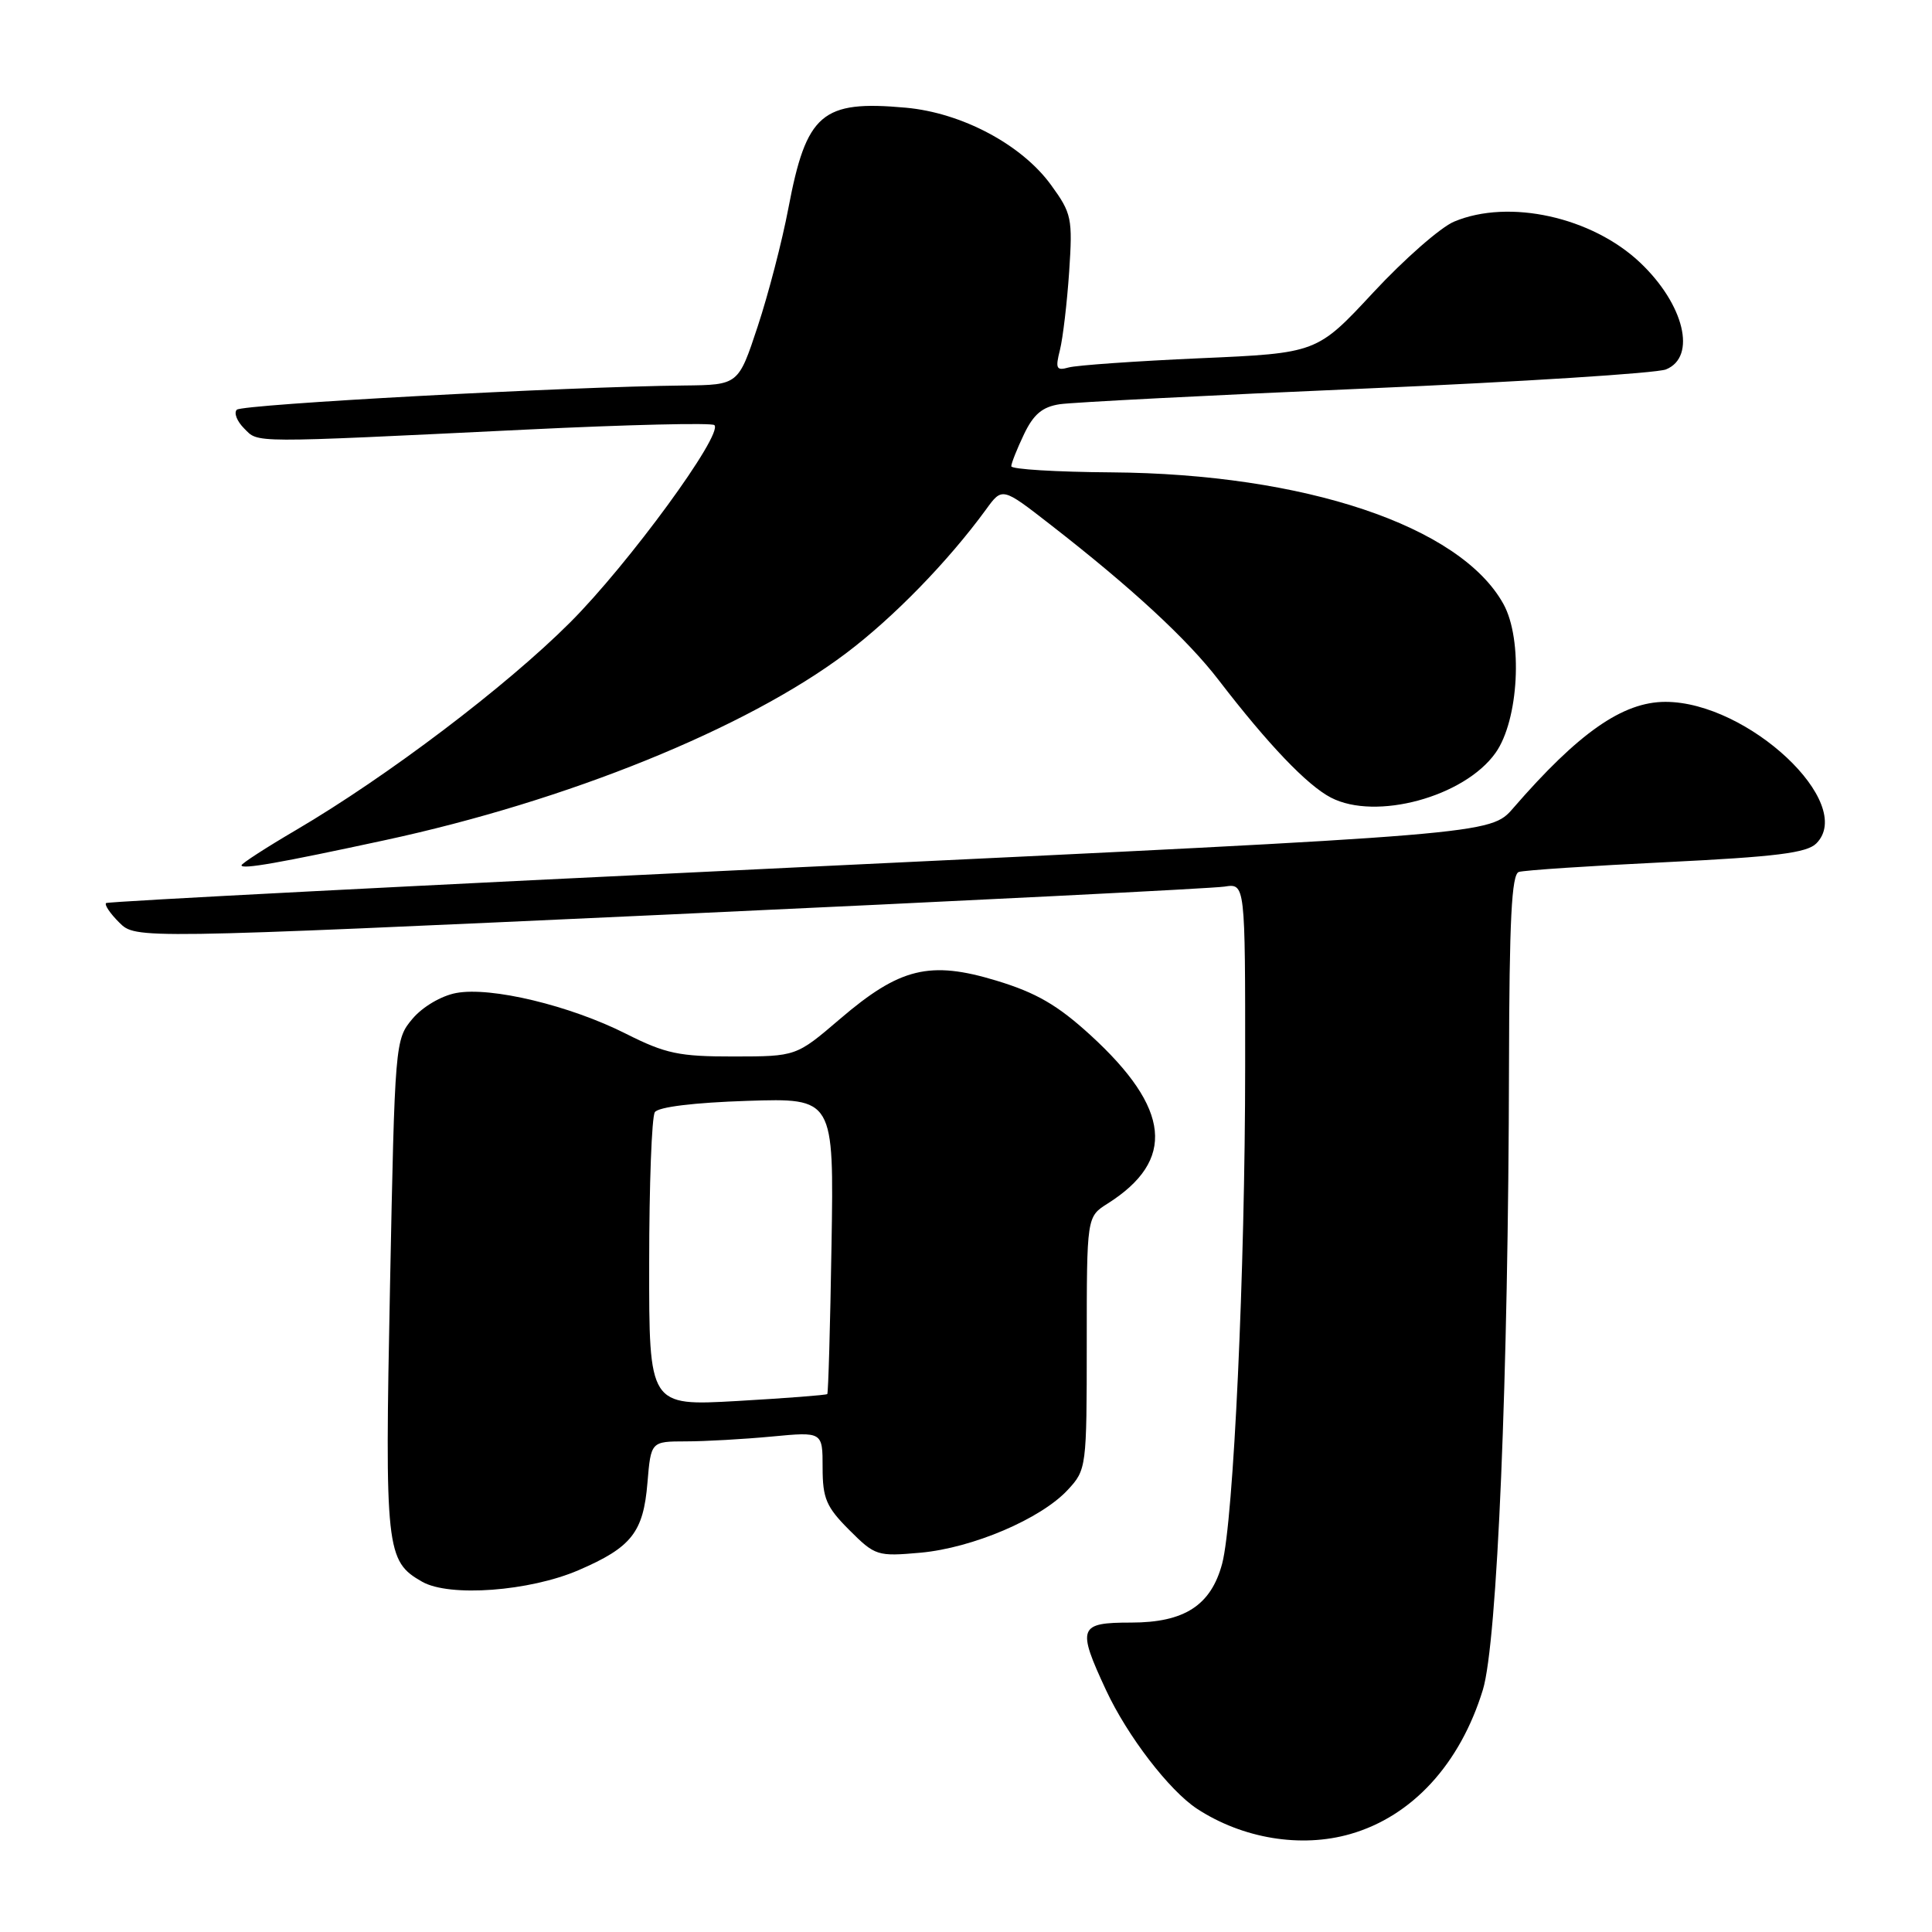 <?xml version="1.0" encoding="UTF-8" standalone="no"?>
<!DOCTYPE svg PUBLIC "-//W3C//DTD SVG 1.1//EN" "http://www.w3.org/Graphics/SVG/1.1/DTD/svg11.dtd" >
<svg xmlns="http://www.w3.org/2000/svg" xmlns:xlink="http://www.w3.org/1999/xlink" version="1.1" viewBox="0 0 256 256">
 <g >
 <path fill="currentColor"
d=" M 178.92 243.02 C 187.12 240.67 193.47 233.75 196.49 223.90 C 198.40 217.64 199.87 182.53 199.95 141.22 C 199.99 121.91 200.30 115.84 201.25 115.54 C 201.94 115.31 210.73 114.73 220.79 114.24 C 235.31 113.53 239.41 113.02 240.67 111.76 C 245.97 106.46 231.62 93.00 220.68 93.00 C 215.02 93.00 209.18 97.08 200.50 107.09 C 197.50 110.55 197.50 110.55 106.00 114.91 C 55.67 117.31 14.30 119.45 14.06 119.66 C 13.81 119.88 14.59 121.04 15.80 122.24 C 17.98 124.42 17.98 124.42 88.74 121.17 C 127.66 119.38 160.74 117.72 162.25 117.48 C 165.00 117.05 165.00 117.05 164.99 141.28 C 164.99 168.32 163.45 201.55 161.94 207.20 C 160.46 212.72 156.94 215.00 149.87 215.00 C 142.92 215.00 142.68 215.63 146.56 223.96 C 149.38 230.02 154.93 237.25 158.61 239.67 C 164.65 243.62 172.38 244.90 178.92 243.02 Z  M 76.68 208.05 C 83.68 205.03 85.25 203.04 85.79 196.48 C 86.25 191.00 86.25 191.00 90.87 190.99 C 93.42 190.99 98.54 190.70 102.25 190.35 C 109.00 189.71 109.00 189.71 109.00 194.46 C 109.00 198.55 109.48 199.68 112.54 202.74 C 115.96 206.16 116.25 206.25 121.98 205.74 C 128.89 205.11 137.94 201.25 141.49 197.41 C 143.96 194.75 144.00 194.45 144.00 177.97 C 144.00 161.23 144.00 161.23 146.75 159.49 C 155.83 153.75 155.13 146.89 144.48 137.15 C 140.13 133.18 137.31 131.54 132.03 129.94 C 123.20 127.26 119.23 128.23 111.30 135.02 C 105.50 139.98 105.50 139.98 97.22 139.99 C 89.99 140.00 88.19 139.62 82.97 136.99 C 75.55 133.24 65.04 130.71 60.44 131.58 C 58.47 131.95 55.99 133.41 54.66 134.99 C 52.35 137.73 52.32 138.13 51.68 170.36 C 50.98 205.41 51.14 206.86 55.94 209.59 C 59.56 211.65 70.17 210.86 76.68 208.05 Z  M 51.00 111.33 C 75.18 106.12 98.85 96.53 112.08 86.58 C 118.40 81.82 125.63 74.39 130.66 67.50 C 132.80 64.55 132.80 64.55 139.15 69.49 C 149.93 77.87 157.33 84.70 161.50 90.14 C 168.04 98.65 173.21 104.06 176.36 105.69 C 182.31 108.77 194.02 105.59 198.16 99.77 C 201.25 95.44 201.82 84.73 199.21 80.03 C 193.49 69.69 172.88 62.78 147.25 62.59 C 139.97 62.54 134.01 62.18 134.00 61.78 C 134.00 61.39 134.76 59.48 135.68 57.55 C 136.95 54.89 138.12 53.91 140.43 53.56 C 142.12 53.31 160.38 52.37 181.00 51.48 C 201.62 50.59 219.51 49.45 220.75 48.95 C 224.85 47.29 223.17 40.34 217.34 34.81 C 210.95 28.75 199.95 26.32 192.69 29.36 C 190.90 30.10 186.08 34.33 181.97 38.75 C 174.50 46.79 174.50 46.79 159.00 47.47 C 150.47 47.85 142.65 48.40 141.61 48.69 C 139.97 49.15 139.82 48.85 140.45 46.36 C 140.84 44.79 141.39 40.12 141.67 36.00 C 142.14 28.92 142.01 28.28 139.26 24.50 C 135.37 19.15 127.44 14.94 120.02 14.27 C 108.89 13.26 106.85 15.01 104.46 27.61 C 103.64 31.95 101.81 38.99 100.40 43.25 C 97.84 51.00 97.84 51.00 90.67 51.08 C 75.10 51.24 32.09 53.57 31.38 54.29 C 30.96 54.71 31.40 55.82 32.35 56.77 C 34.30 58.72 32.70 58.72 69.79 56.92 C 83.15 56.27 94.34 56.00 94.66 56.33 C 95.86 57.53 83.27 74.76 75.53 82.49 C 67.05 90.97 51.35 102.86 39.25 109.97 C 35.26 112.31 32.00 114.42 32.00 114.66 C 32.00 115.23 37.01 114.35 51.00 111.33 Z  M 86.02 167.40 C 86.02 157.01 86.36 147.99 86.77 147.37 C 87.22 146.68 91.95 146.10 99.00 145.87 C 110.50 145.50 110.50 145.50 110.18 164.98 C 110.01 175.70 109.75 184.58 109.62 184.72 C 109.48 184.86 104.11 185.27 97.68 185.64 C 86.00 186.30 86.00 186.30 86.02 167.40 Z "/>
</g>
</svg>